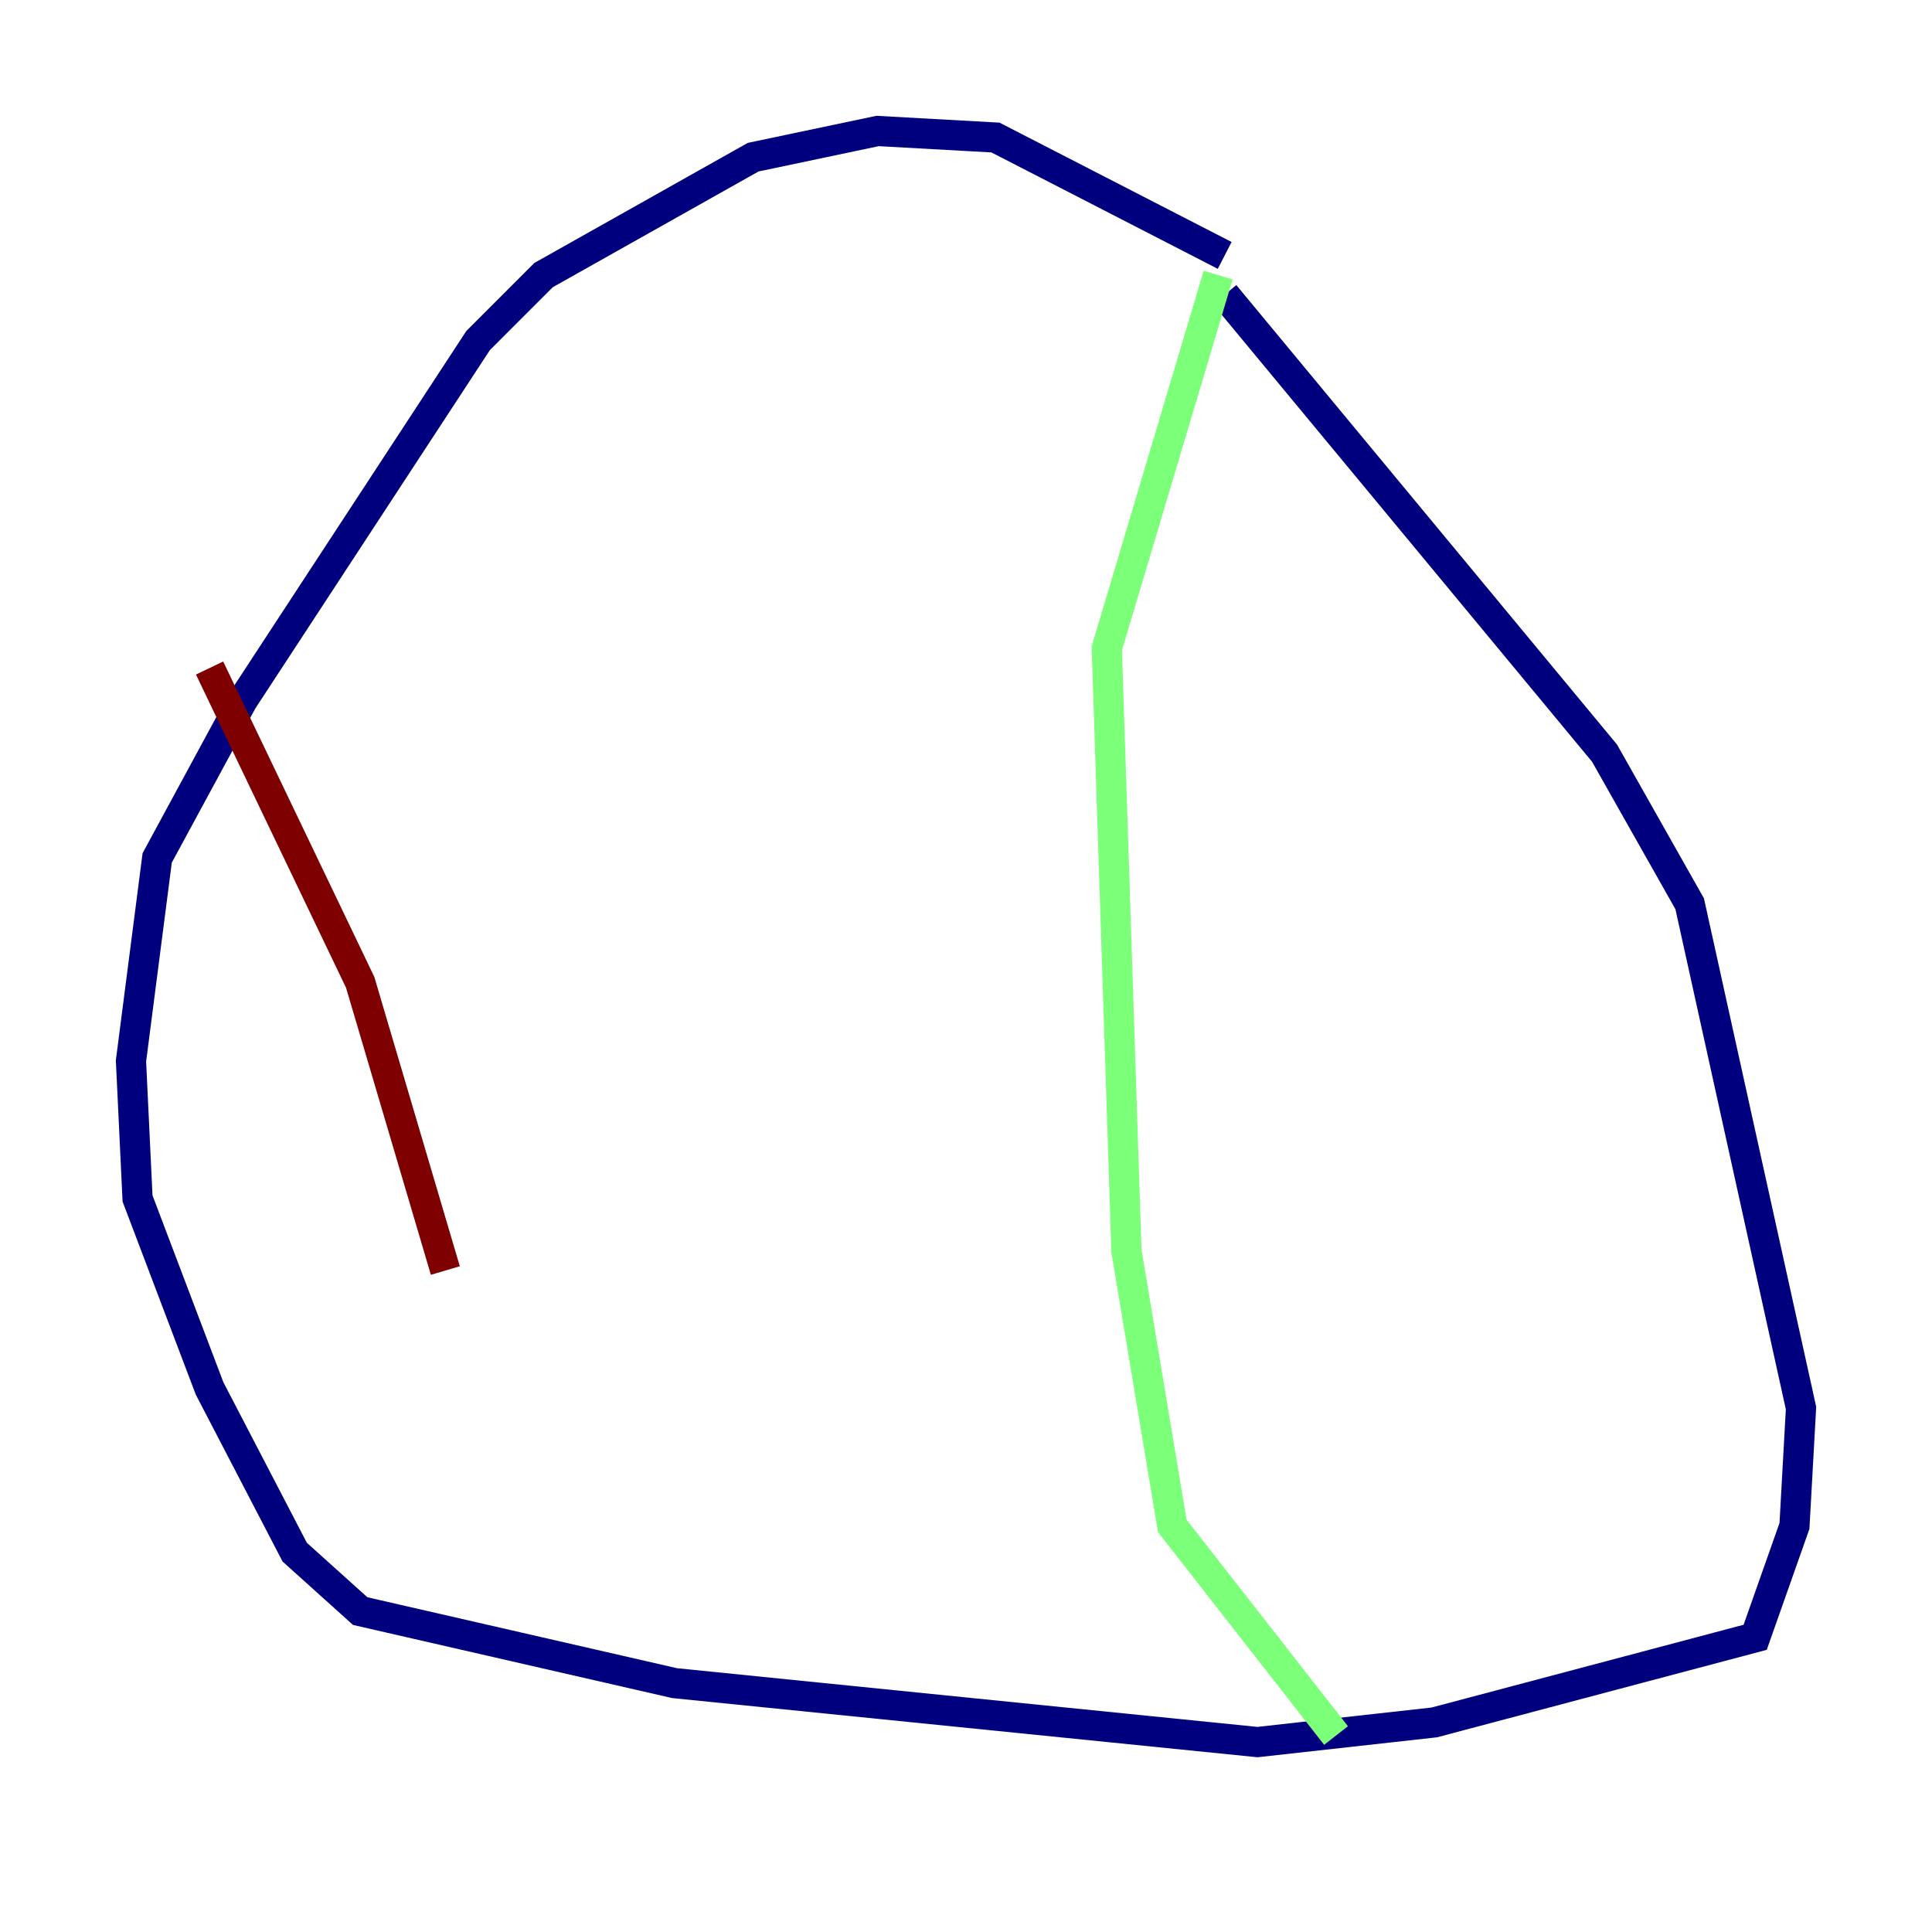 <?xml version="1.0" encoding="utf-8" ?>
<svg baseProfile="tiny" height="128" version="1.2" viewBox="0,0,128,128" width="128" xmlns="http://www.w3.org/2000/svg" xmlns:ev="http://www.w3.org/2001/xml-events" xmlns:xlink="http://www.w3.org/1999/xlink"><defs /><polyline fill="none" points="81.139,16.922 65.953,9.112 58.142,8.678 49.898,10.414 36.014,18.224 31.675,22.563 16.054,46.427 10.414,56.841 8.678,70.291 9.112,79.403 13.885,91.986 19.525,102.834 23.864,106.739 44.691,111.512 83.308,115.417 95.024,114.115 116.285,108.475 118.888,101.098 119.322,93.288 111.946,59.878 106.305,49.898 81.139,19.525" stroke="#00007f" stroke-width="2" /><polyline fill="none" points="80.705,18.224 73.329,42.956 74.63,82.875 77.668,101.098 88.515,114.983" stroke="#7cff79" stroke-width="2" /><polyline fill="none" points="13.885,44.258 23.864,65.085 29.505,84.176" stroke="#7f0000" stroke-width="2" /></svg>